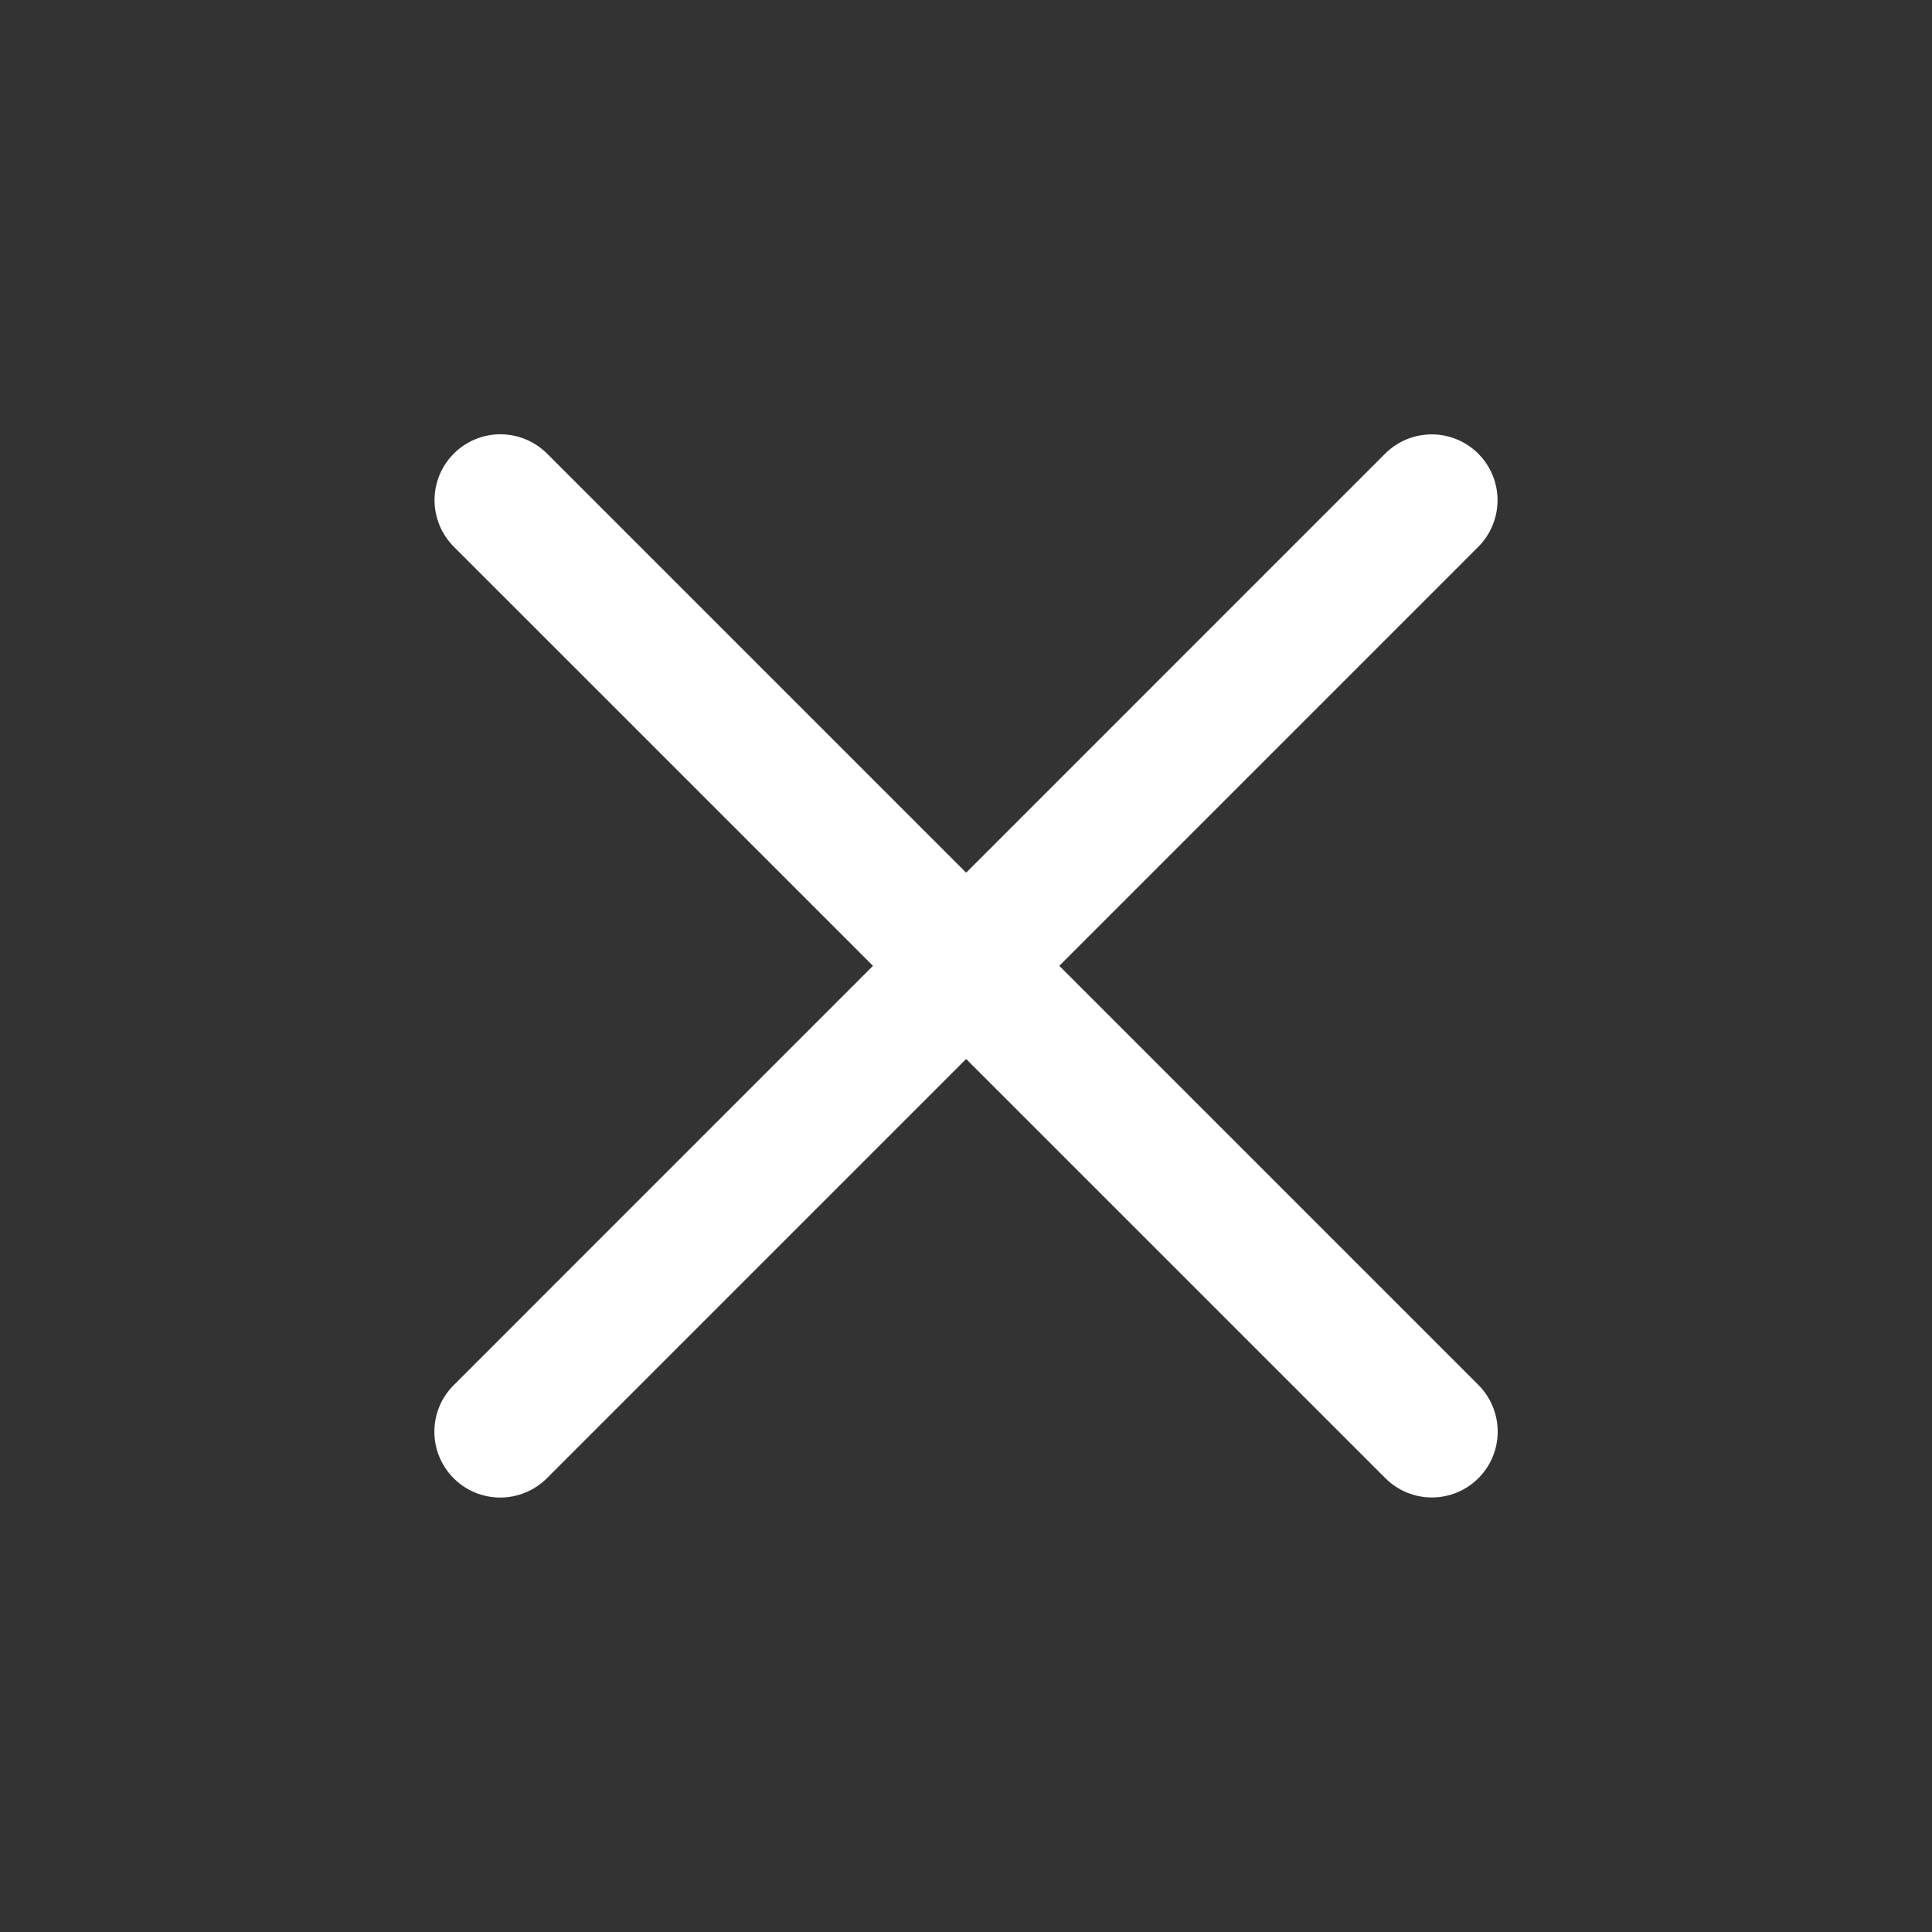 <svg width="24" height="24" viewBox="0 0 24 24" fill="none" xmlns="http://www.w3.org/2000/svg">
<rect x="0" y="0" width="24" height="24" fill="#333333" stroke="none"/>
<g clip-path="url(#clip0_476_17740)">
<path d="M5.636 18.364C5.482 18.21 5.396 18.002 5.396 17.785C5.396 17.568 5.482 17.36 5.636 17.207L17.206 5.636C17.36 5.482 17.568 5.396 17.785 5.396C18.002 5.396 18.21 5.482 18.364 5.636C18.517 5.789 18.603 5.997 18.603 6.214C18.603 6.431 18.517 6.639 18.364 6.793L6.793 18.364C6.639 18.517 6.431 18.603 6.214 18.603C5.997 18.603 5.789 18.517 5.636 18.364Z" fill="#FFFFFF"/>
<path d="M18.366 18.362C18.212 18.516 18.004 18.602 17.787 18.602C17.57 18.602 17.362 18.516 17.209 18.362L5.638 6.792C5.484 6.638 5.398 6.43 5.398 6.213C5.398 5.996 5.484 5.788 5.638 5.634C5.791 5.481 5.999 5.395 6.216 5.395C6.433 5.395 6.641 5.481 6.795 5.634L18.366 17.205C18.519 17.359 18.605 17.567 18.605 17.784C18.605 18.001 18.519 18.209 18.366 18.362Z" fill="#FFFFFF"/>
</g>
<defs>
<clipPath id="clip0_476_17740">
<rect width="24" height="24" fill="white"/>
</clipPath>
</defs>
</svg>
